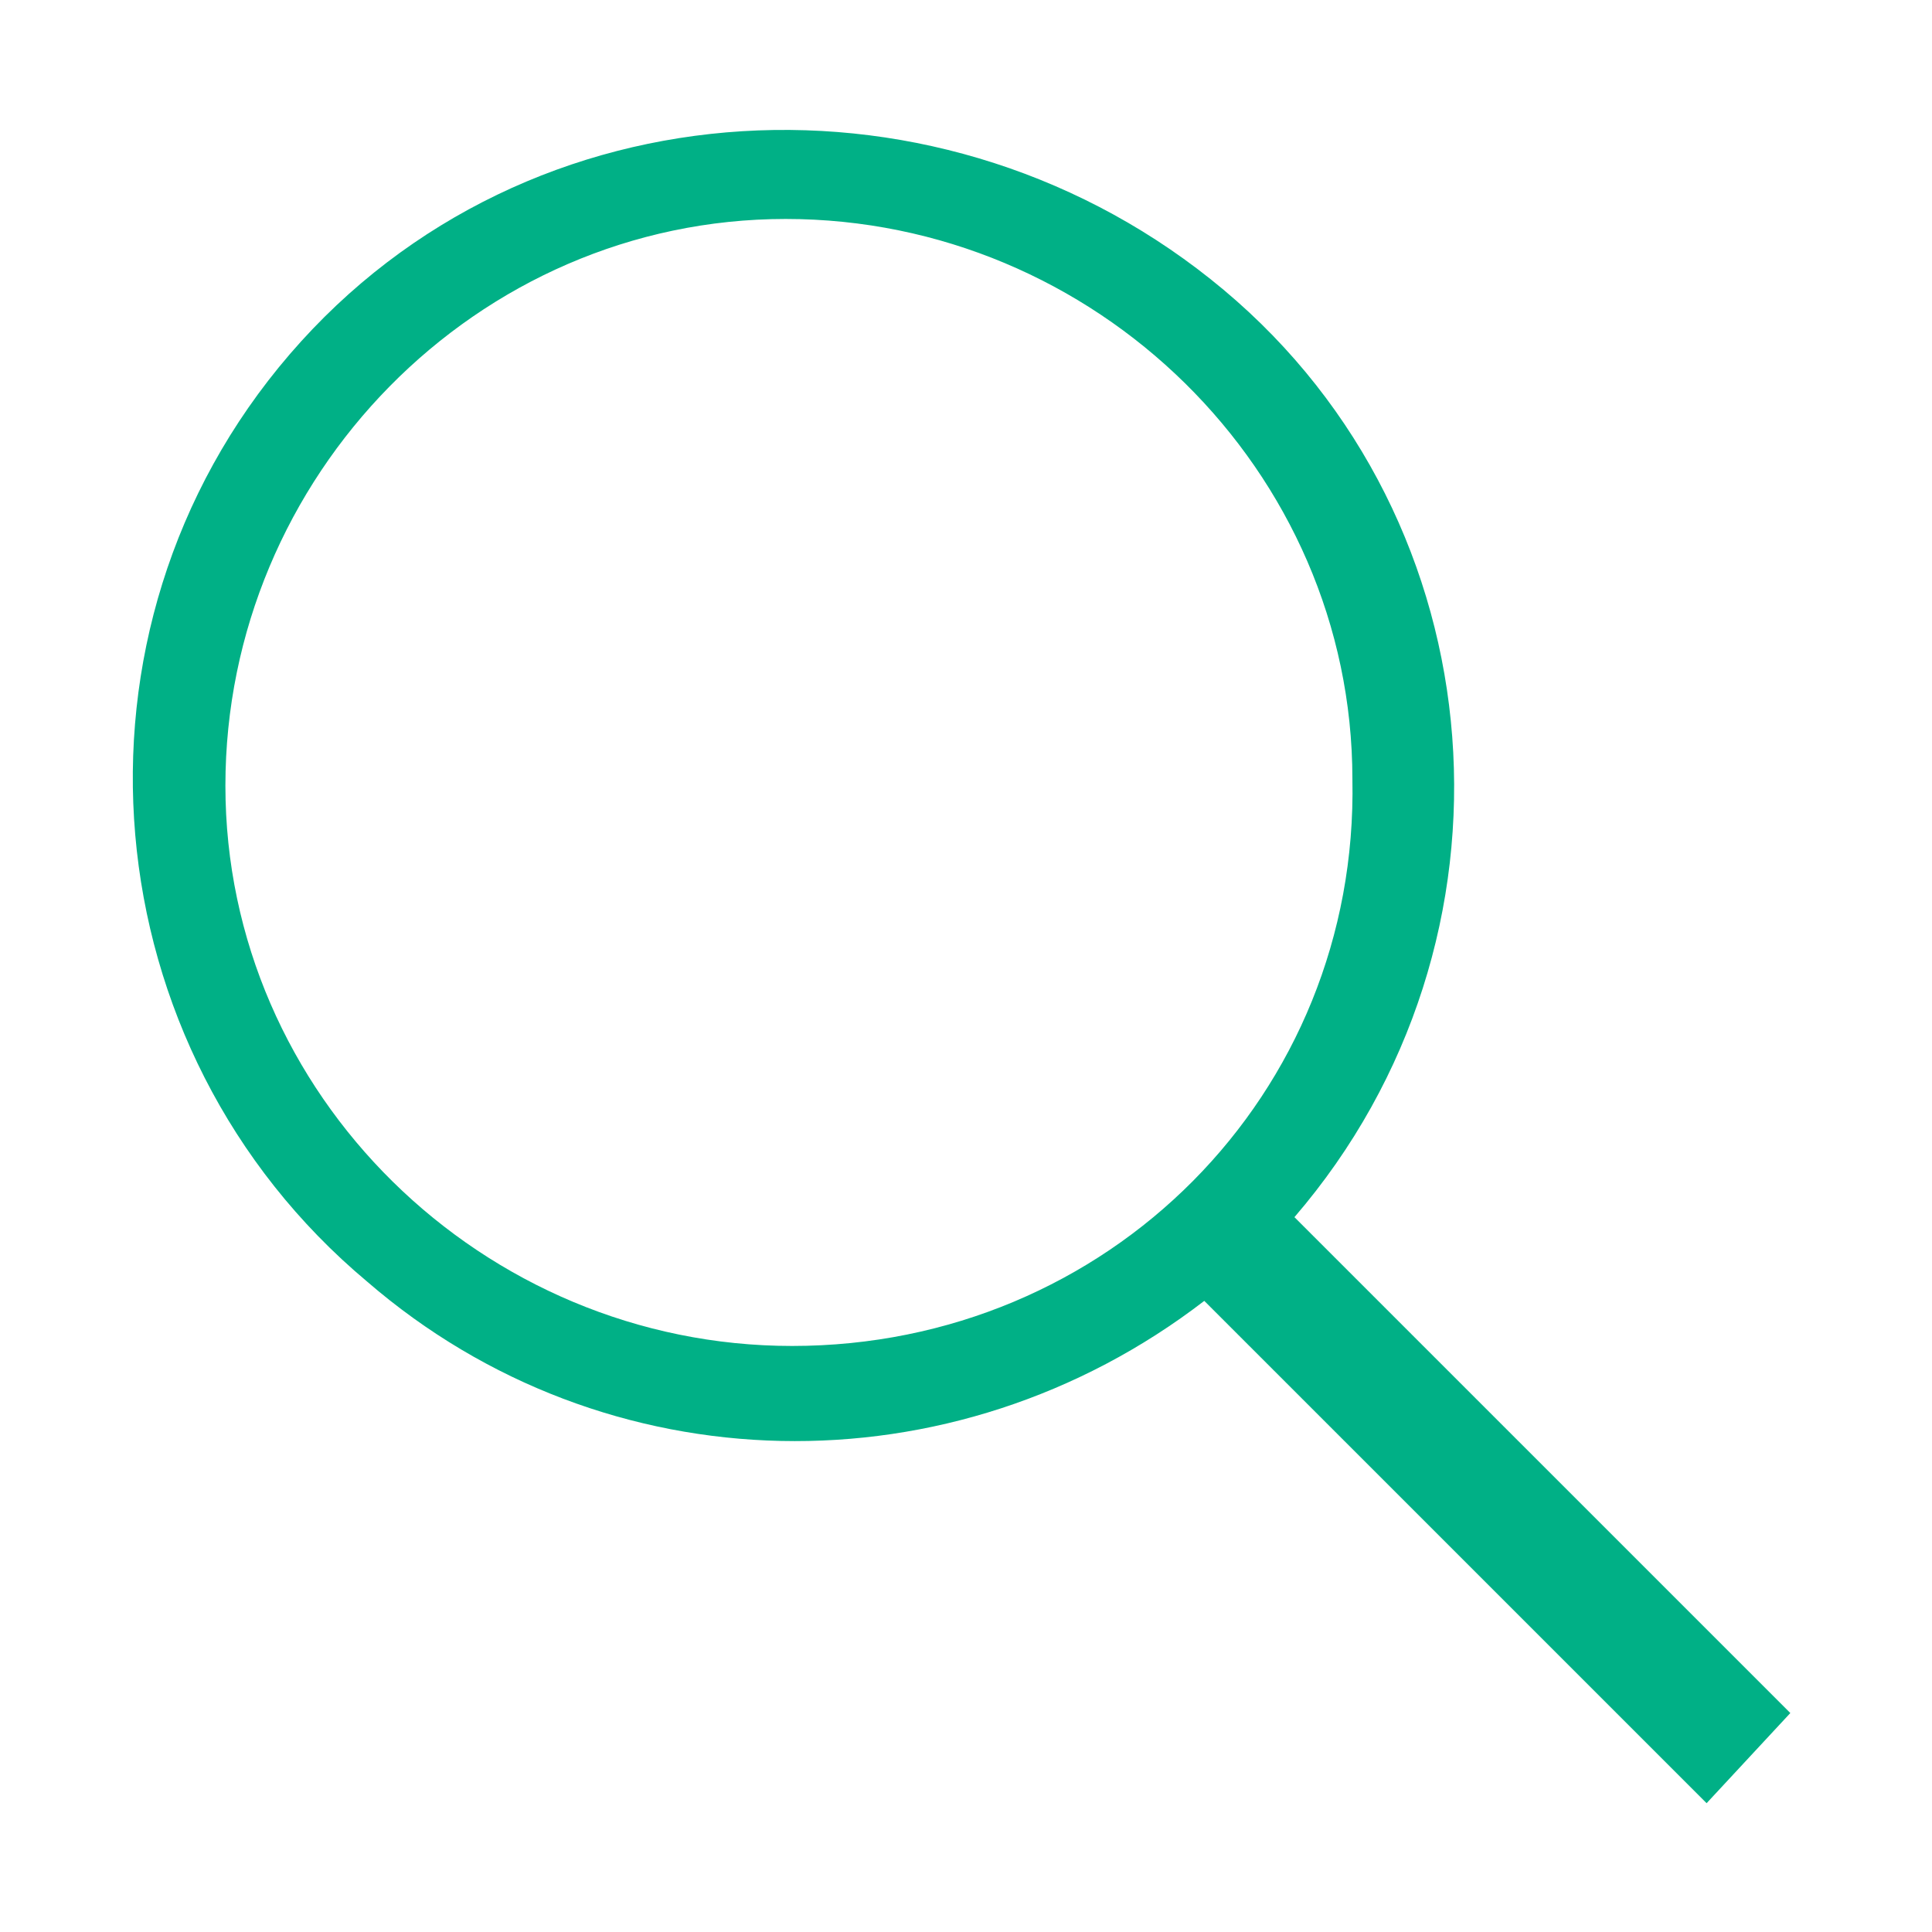 <?xml version="1.0" encoding="utf-8"?>
<!-- Generator: Adobe Illustrator 19.2.1, SVG Export Plug-In . SVG Version: 6.00 Build 0)  -->
<svg version="1.1" id="Layer_1" xmlns="http://www.w3.org/2000/svg" xmlns:xlink="http://www.w3.org/1999/xlink" x="0px" y="0px"
	 viewBox="0 0 30 30" style="enable-background:new 0 0 30 30;" xml:space="preserve">
<style type="text/css">
	.st0{fill:#00b086;}
</style>
<title>search-green</title>
<path class="st0" d="M27.8,26.6l-7.7-7.7c3.7-4.3,3.2-10.8-1.1-14.4S8.2,1.2,4.5,5.5S1.4,16.3,5.7,19.9c3.7,3.2,9.1,3.3,13,0.3
	l7.8,7.8L27.8,26.6z M12.3,20.9c-4.8,0-8.8-3.9-8.8-8.7s3.9-8.8,8.7-8.8s8.8,3.9,8.8,8.7c0,0,0,0,0,0C21.1,17,17.2,20.9,12.3,20.9
	C12.3,20.9,12.3,20.9,12.3,20.9z"/>
</svg>